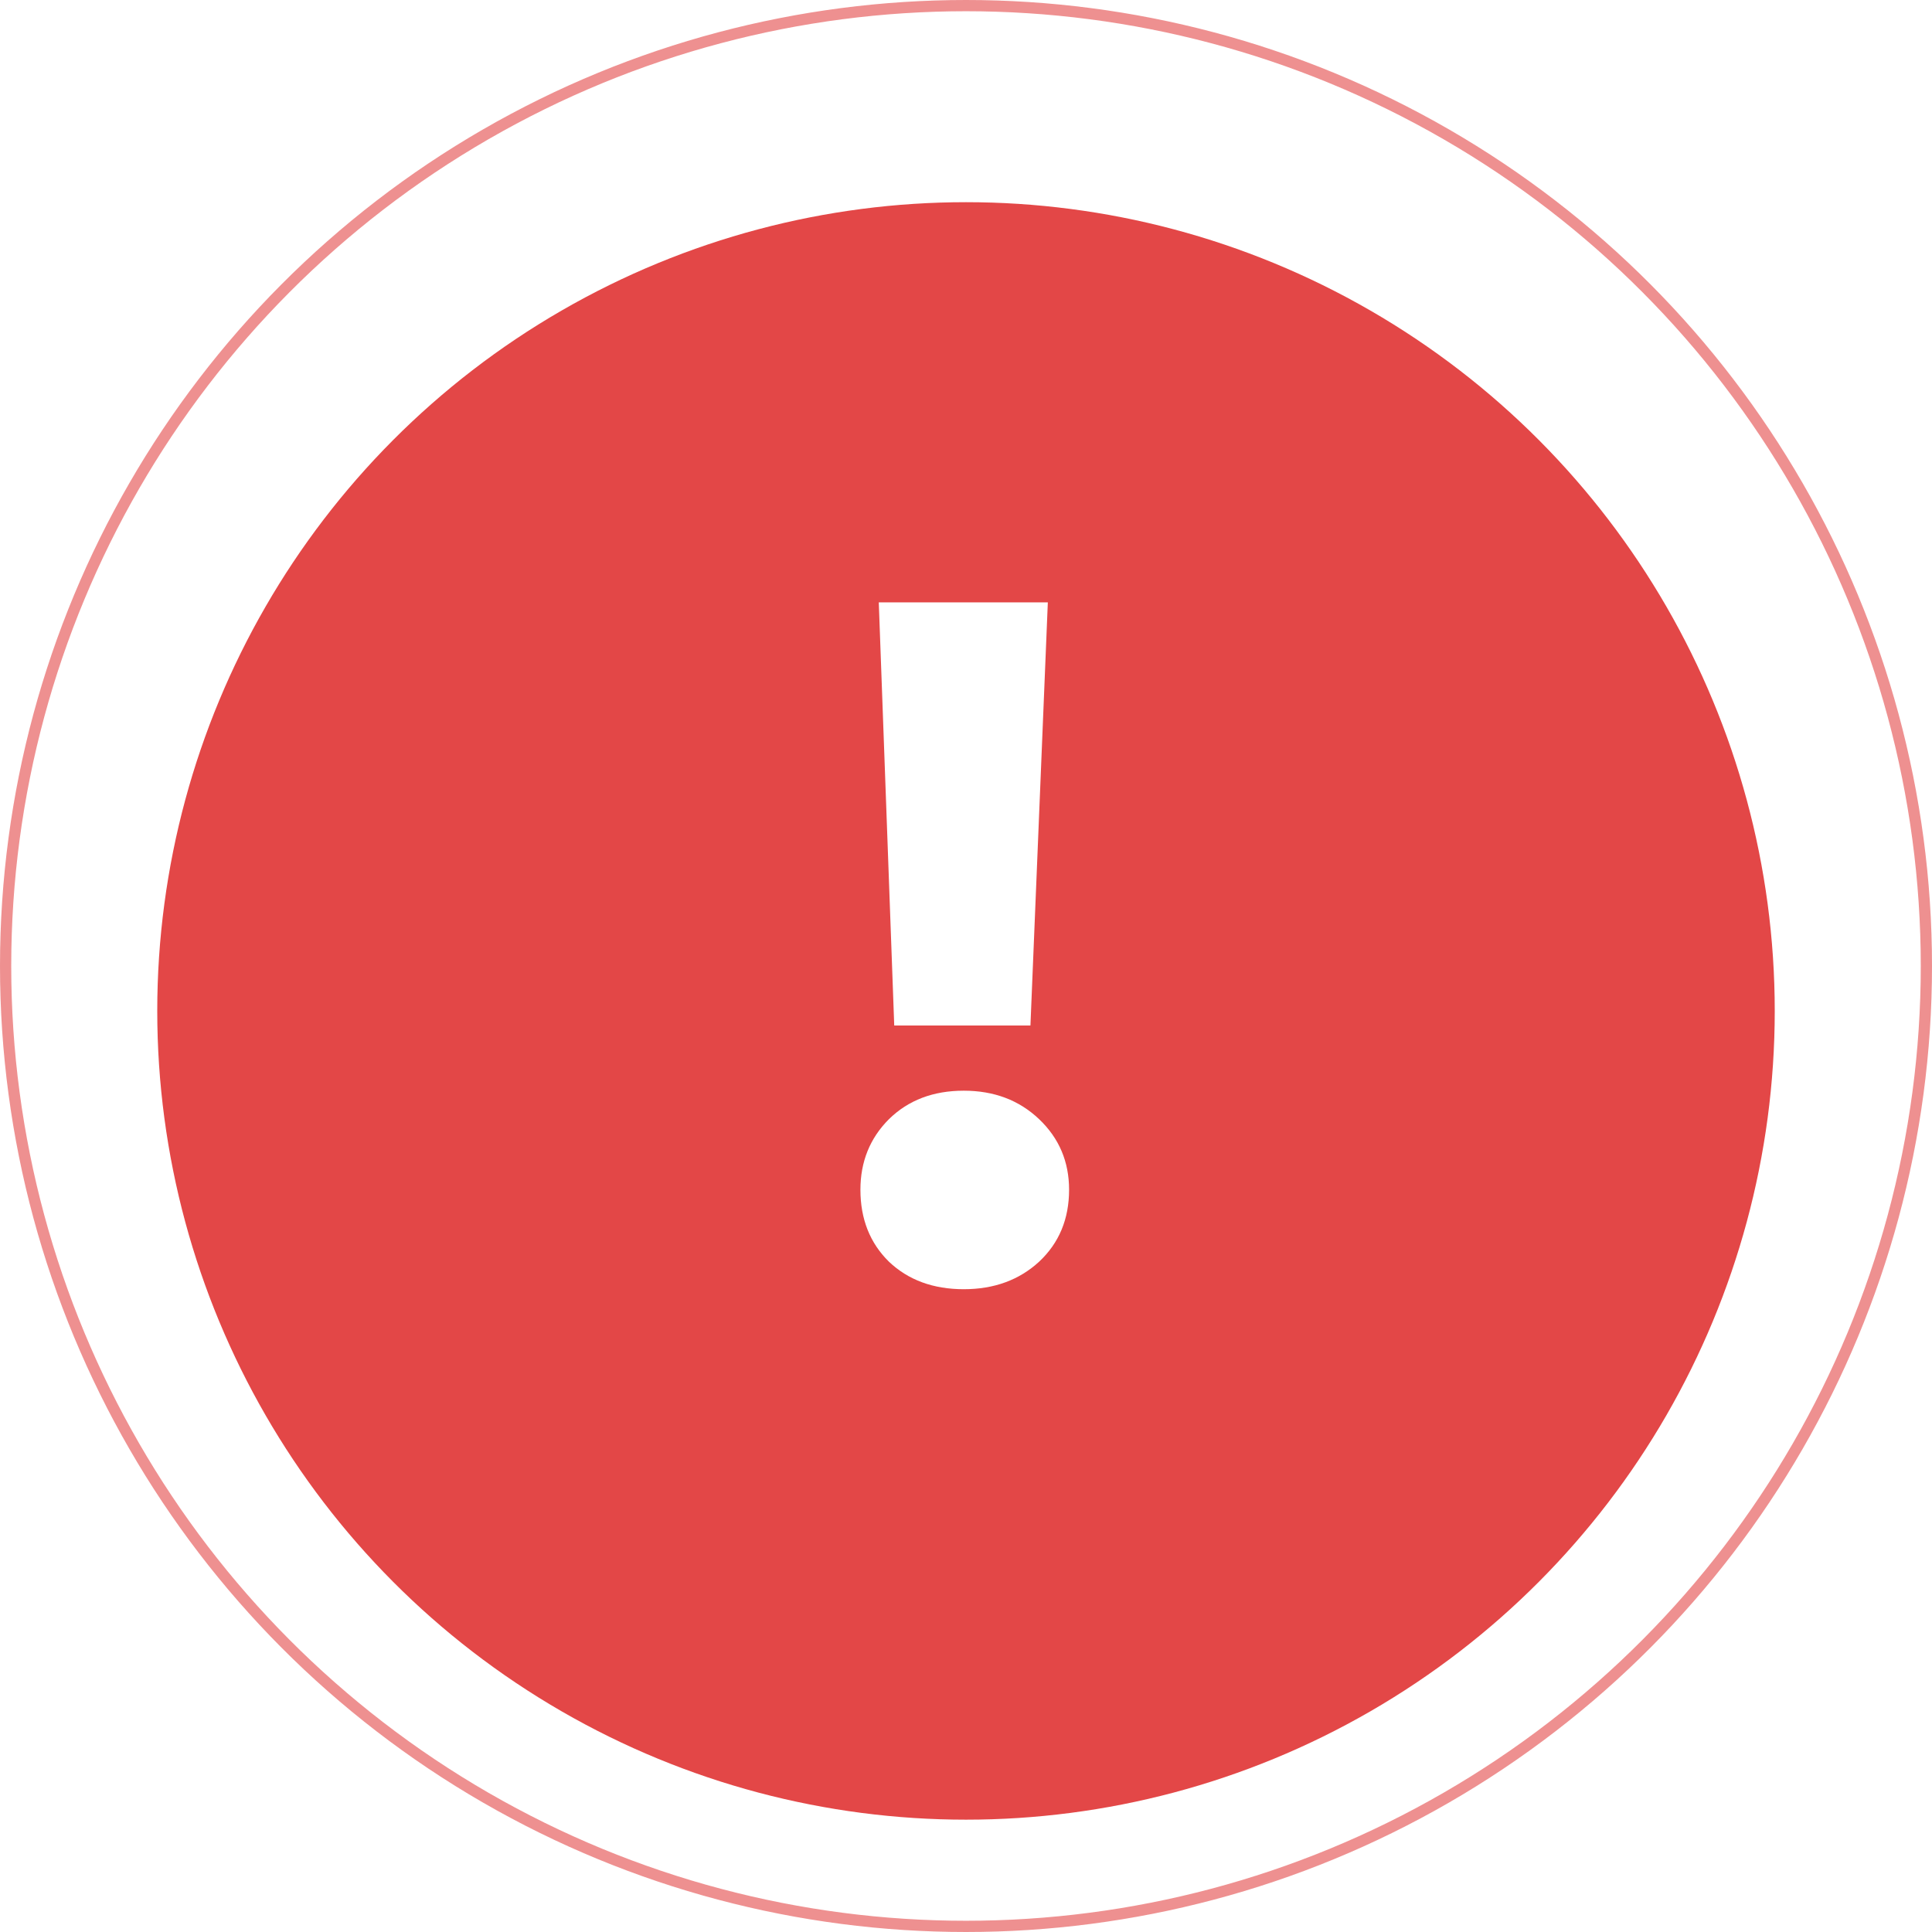 <svg width="172" height="172" viewBox="0 0 172 172" fill="none" xmlns="http://www.w3.org/2000/svg">
<circle cx="86" cy="86" r="85.5" stroke="#E34747" stroke-opacity="0.6"/>
<g filter="url(#filter0_i_177_687)">
<circle cx="86" cy="86" r="72" fill="#E34747"/>
</g>
<path d="M79.611 91.296L78.235 53.628H93.285L91.737 91.296H79.611ZM85.803 114.774C83.08 114.774 80.858 113.957 79.138 112.323C77.447 110.66 76.601 108.525 76.601 105.916C76.601 103.422 77.447 101.329 79.138 99.638C80.858 97.947 83.08 97.101 85.803 97.101C88.498 97.101 90.734 97.947 92.511 99.638C94.288 101.329 95.177 103.422 95.177 105.916C95.177 108.525 94.288 110.66 92.511 112.323C90.734 113.957 88.498 114.774 85.803 114.774Z" fill="white"/>
<defs>
<filter id="filter0_i_177_687" x="14" y="14" width="144" height="148" filterUnits="userSpaceOnUse" color-interpolation-filters="sRGB">
<feFlood flood-opacity="0" result="BackgroundImageFix"/>
<feBlend mode="normal" in="SourceGraphic" in2="BackgroundImageFix" result="shape"/>
<feColorMatrix in="SourceAlpha" type="matrix" values="0 0 0 0 0 0 0 0 0 0 0 0 0 0 0 0 0 0 127 0" result="hardAlpha"/>
<feMorphology radius="2" operator="erode" in="SourceAlpha" result="effect1_innerShadow_177_687"/>
<feOffset dy="4"/>
<feGaussianBlur stdDeviation="5"/>
<feComposite in2="hardAlpha" operator="arithmetic" k2="-1" k3="1"/>
<feColorMatrix type="matrix" values="0 0 0 0 0 0 0 0 0 0 0 0 0 0 0 0 0 0 0.15 0"/>
<feBlend mode="normal" in2="shape" result="effect1_innerShadow_177_687"/>
</filter>
</defs>
</svg>
